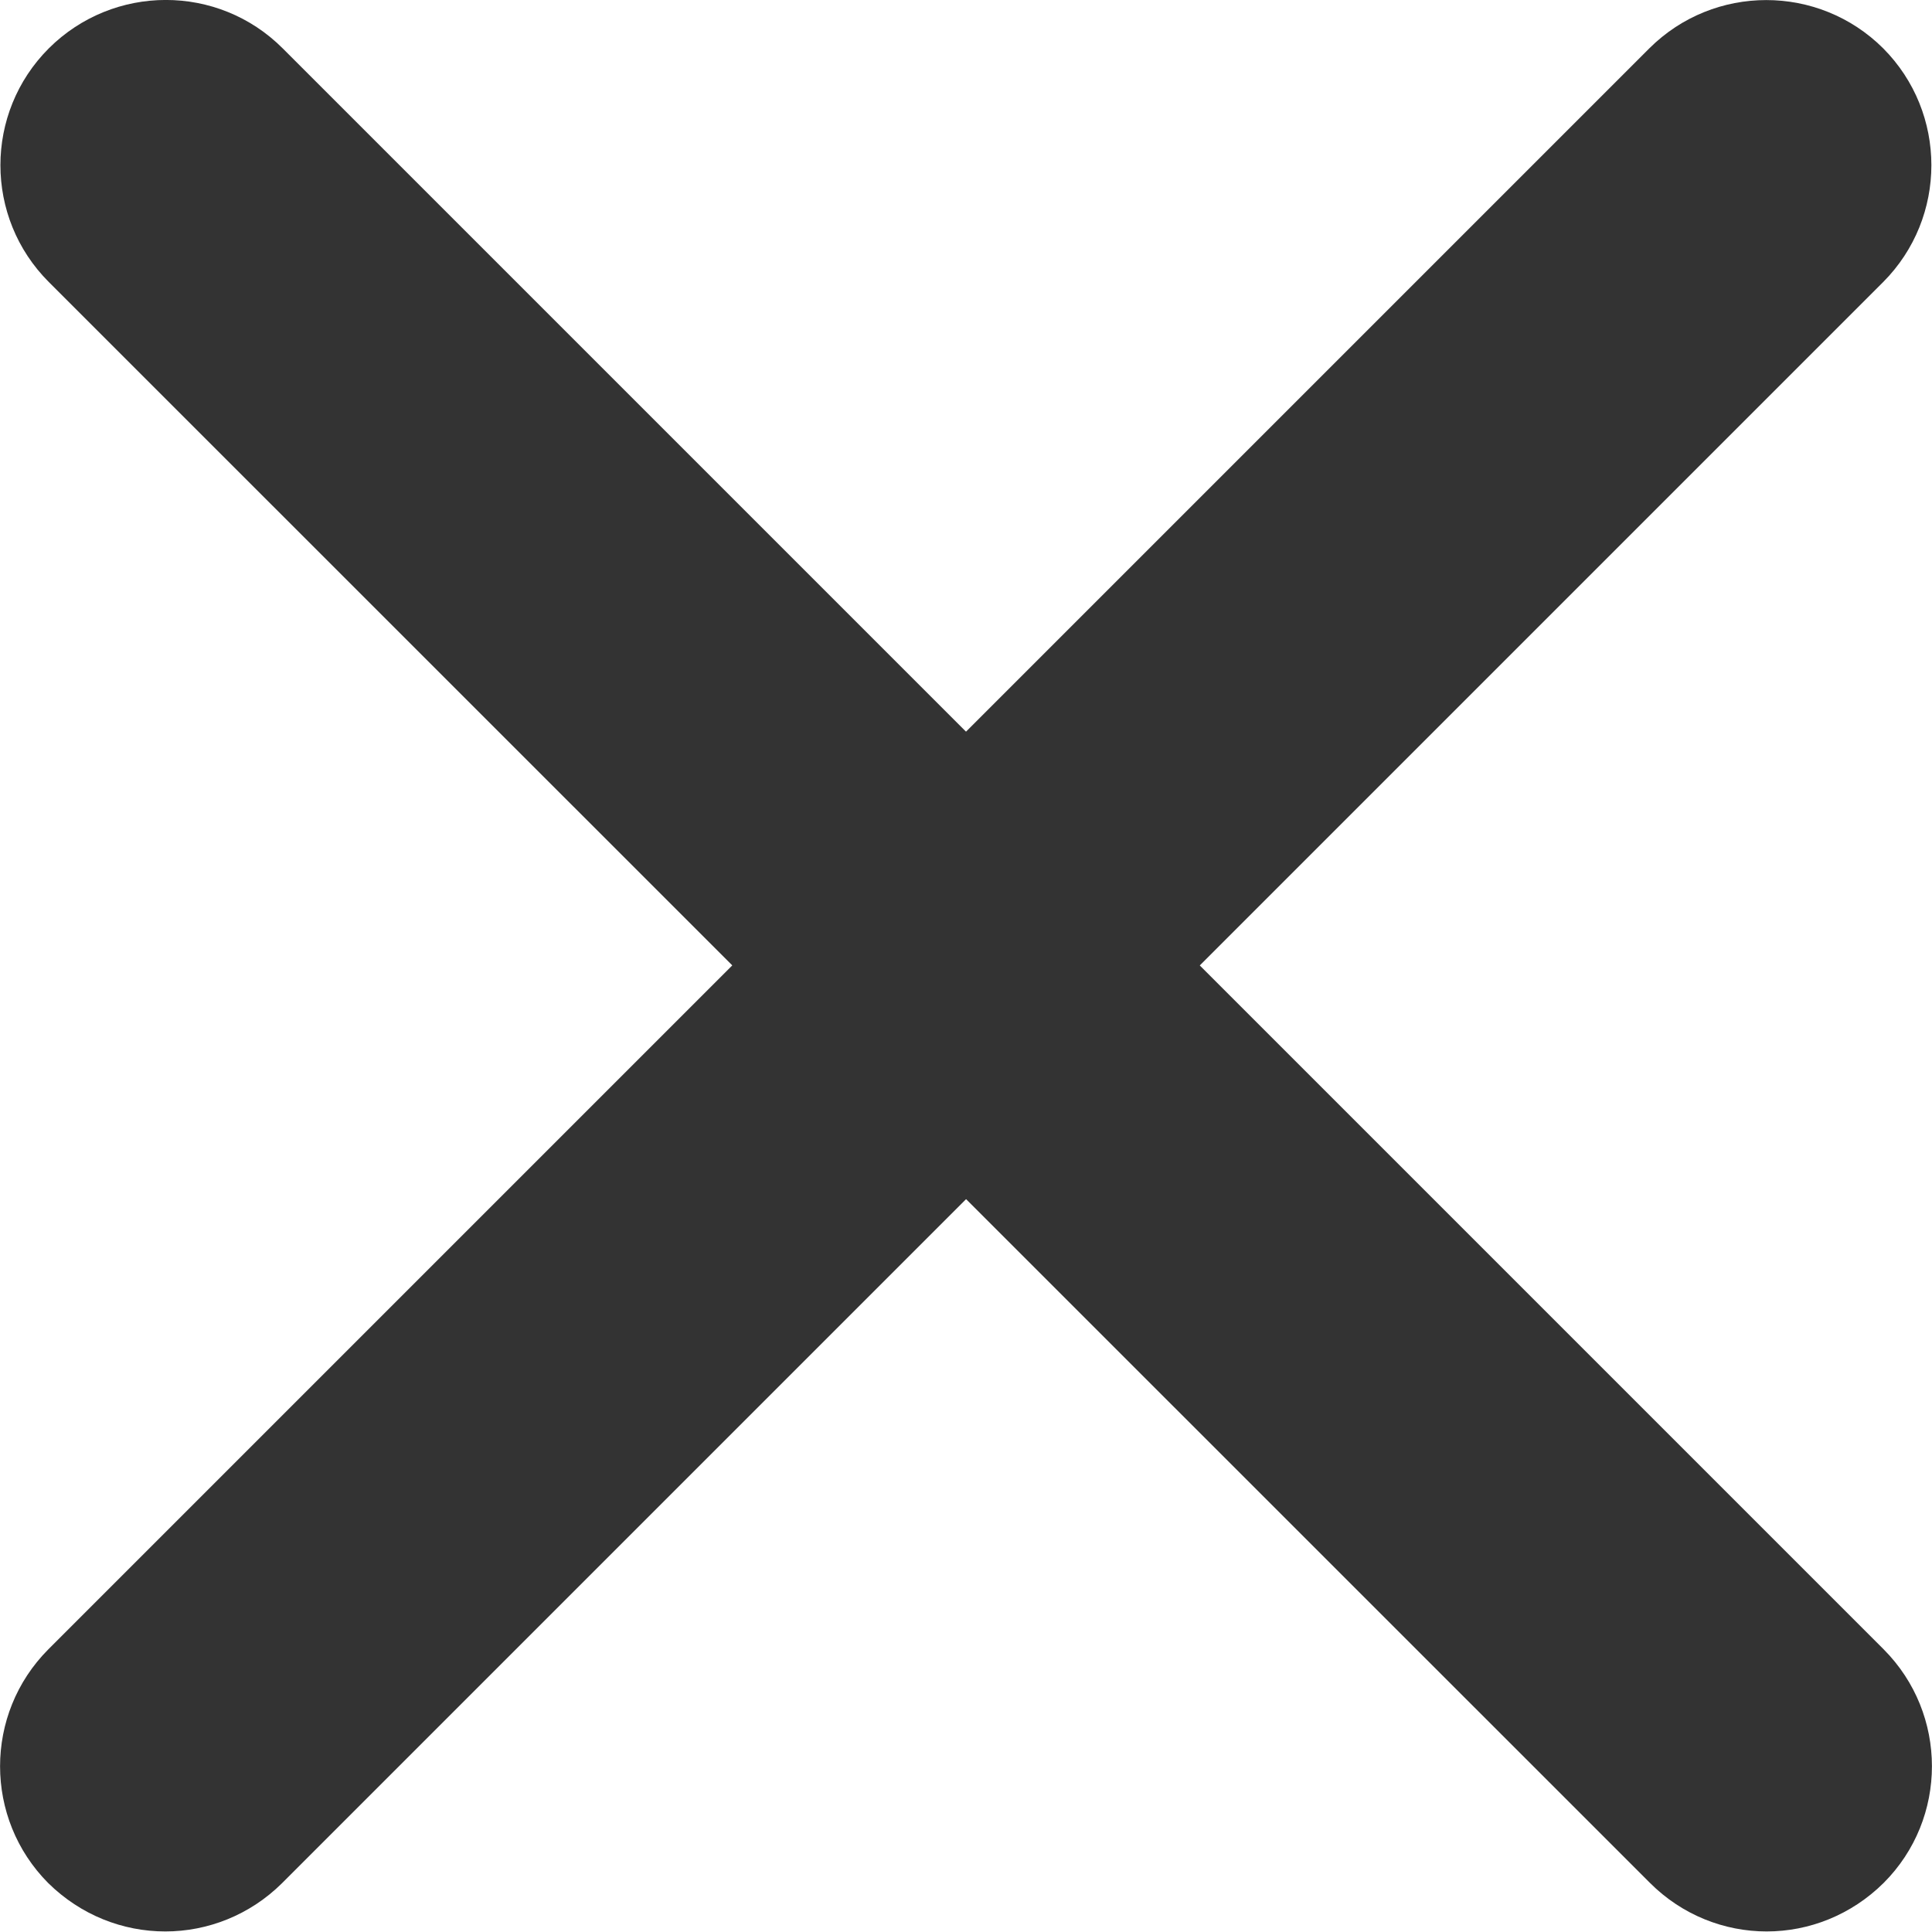 <?xml version="1.0" encoding="utf-8"?>
<!-- Generator: Adobe Illustrator 22.1.0, SVG Export Plug-In . SVG Version: 6.00 Build 0)  -->
<svg width="7" height="7" viewBox="0 0 7 7" fill="none" xmlns="http://www.w3.org/2000/svg">
<path d="M6.401 6.998C6.248 6.998 6.095 6.939 5.978 6.822L0.177 1.022C-0.057 0.788 -0.057 0.409 0.177 0.175C0.411 -0.058 0.79 -0.059 1.024 0.175L6.825 5.976C7.058 6.21 7.058 6.589 6.825 6.822C6.707 6.939 6.554 6.998 6.401 6.998Z" fill="#333333"/>
<path d="M0.599 6.998C0.445 6.998 0.293 6.939 0.175 6.823C-0.058 6.589 -0.058 6.21 0.175 5.976L5.976 0.175C6.21 -0.058 6.589 -0.058 6.823 0.175C7.056 0.409 7.056 0.788 6.823 1.022L1.022 6.823C0.905 6.939 0.752 6.998 0.599 6.998Z" fill="#333333"/>
</svg>

